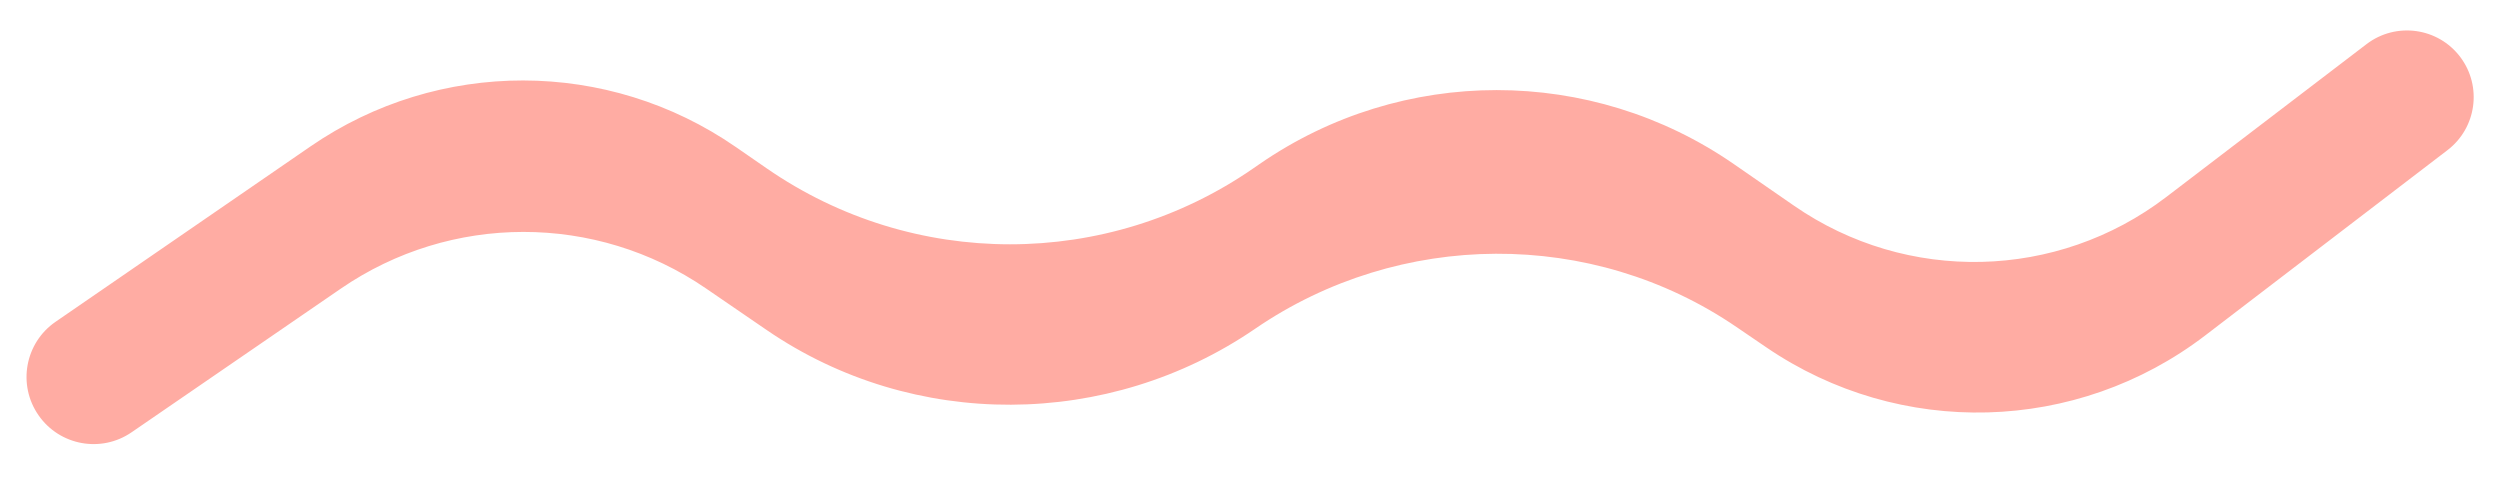 <svg width="75" height="15" viewBox="0 0 75 15" fill="none" xmlns="http://www.w3.org/2000/svg">
<g clip-path="url(#clip0_124_10)">
<path d="M73.811 1.714C73.144 0.825 71.88 0.65 70.996 1.324L64.987 5.911C61.716 8.409 57.208 8.514 53.823 6.173L52.019 4.925C47.736 1.962 42.065 1.962 37.781 4.925L37.6 5.05C33.208 8.089 27.392 8.089 23 5.05L22.074 4.41C18.237 1.755 13.158 1.748 9.314 4.393L1.668 9.653C0.748 10.285 0.519 11.545 1.158 12.461V12.461C1.79 13.368 3.036 13.595 3.947 12.969L10.226 8.658C13.525 6.393 17.877 6.391 21.178 8.652L23.004 9.903C27.402 12.915 33.258 12.874 37.655 9.862V9.862C41.988 6.894 47.757 6.849 52.094 9.81L52.989 10.42C56.995 13.154 62.302 13.011 66.154 10.065L73.425 4.504C74.297 3.837 74.469 2.592 73.811 1.714V1.714Z" fill="#FFACA3"/>
</g>
<defs>
<clipPath id="clip0_124_10">
<rect width="75" height="15" fill="white"/>
</clipPath>
</defs>
</svg>
